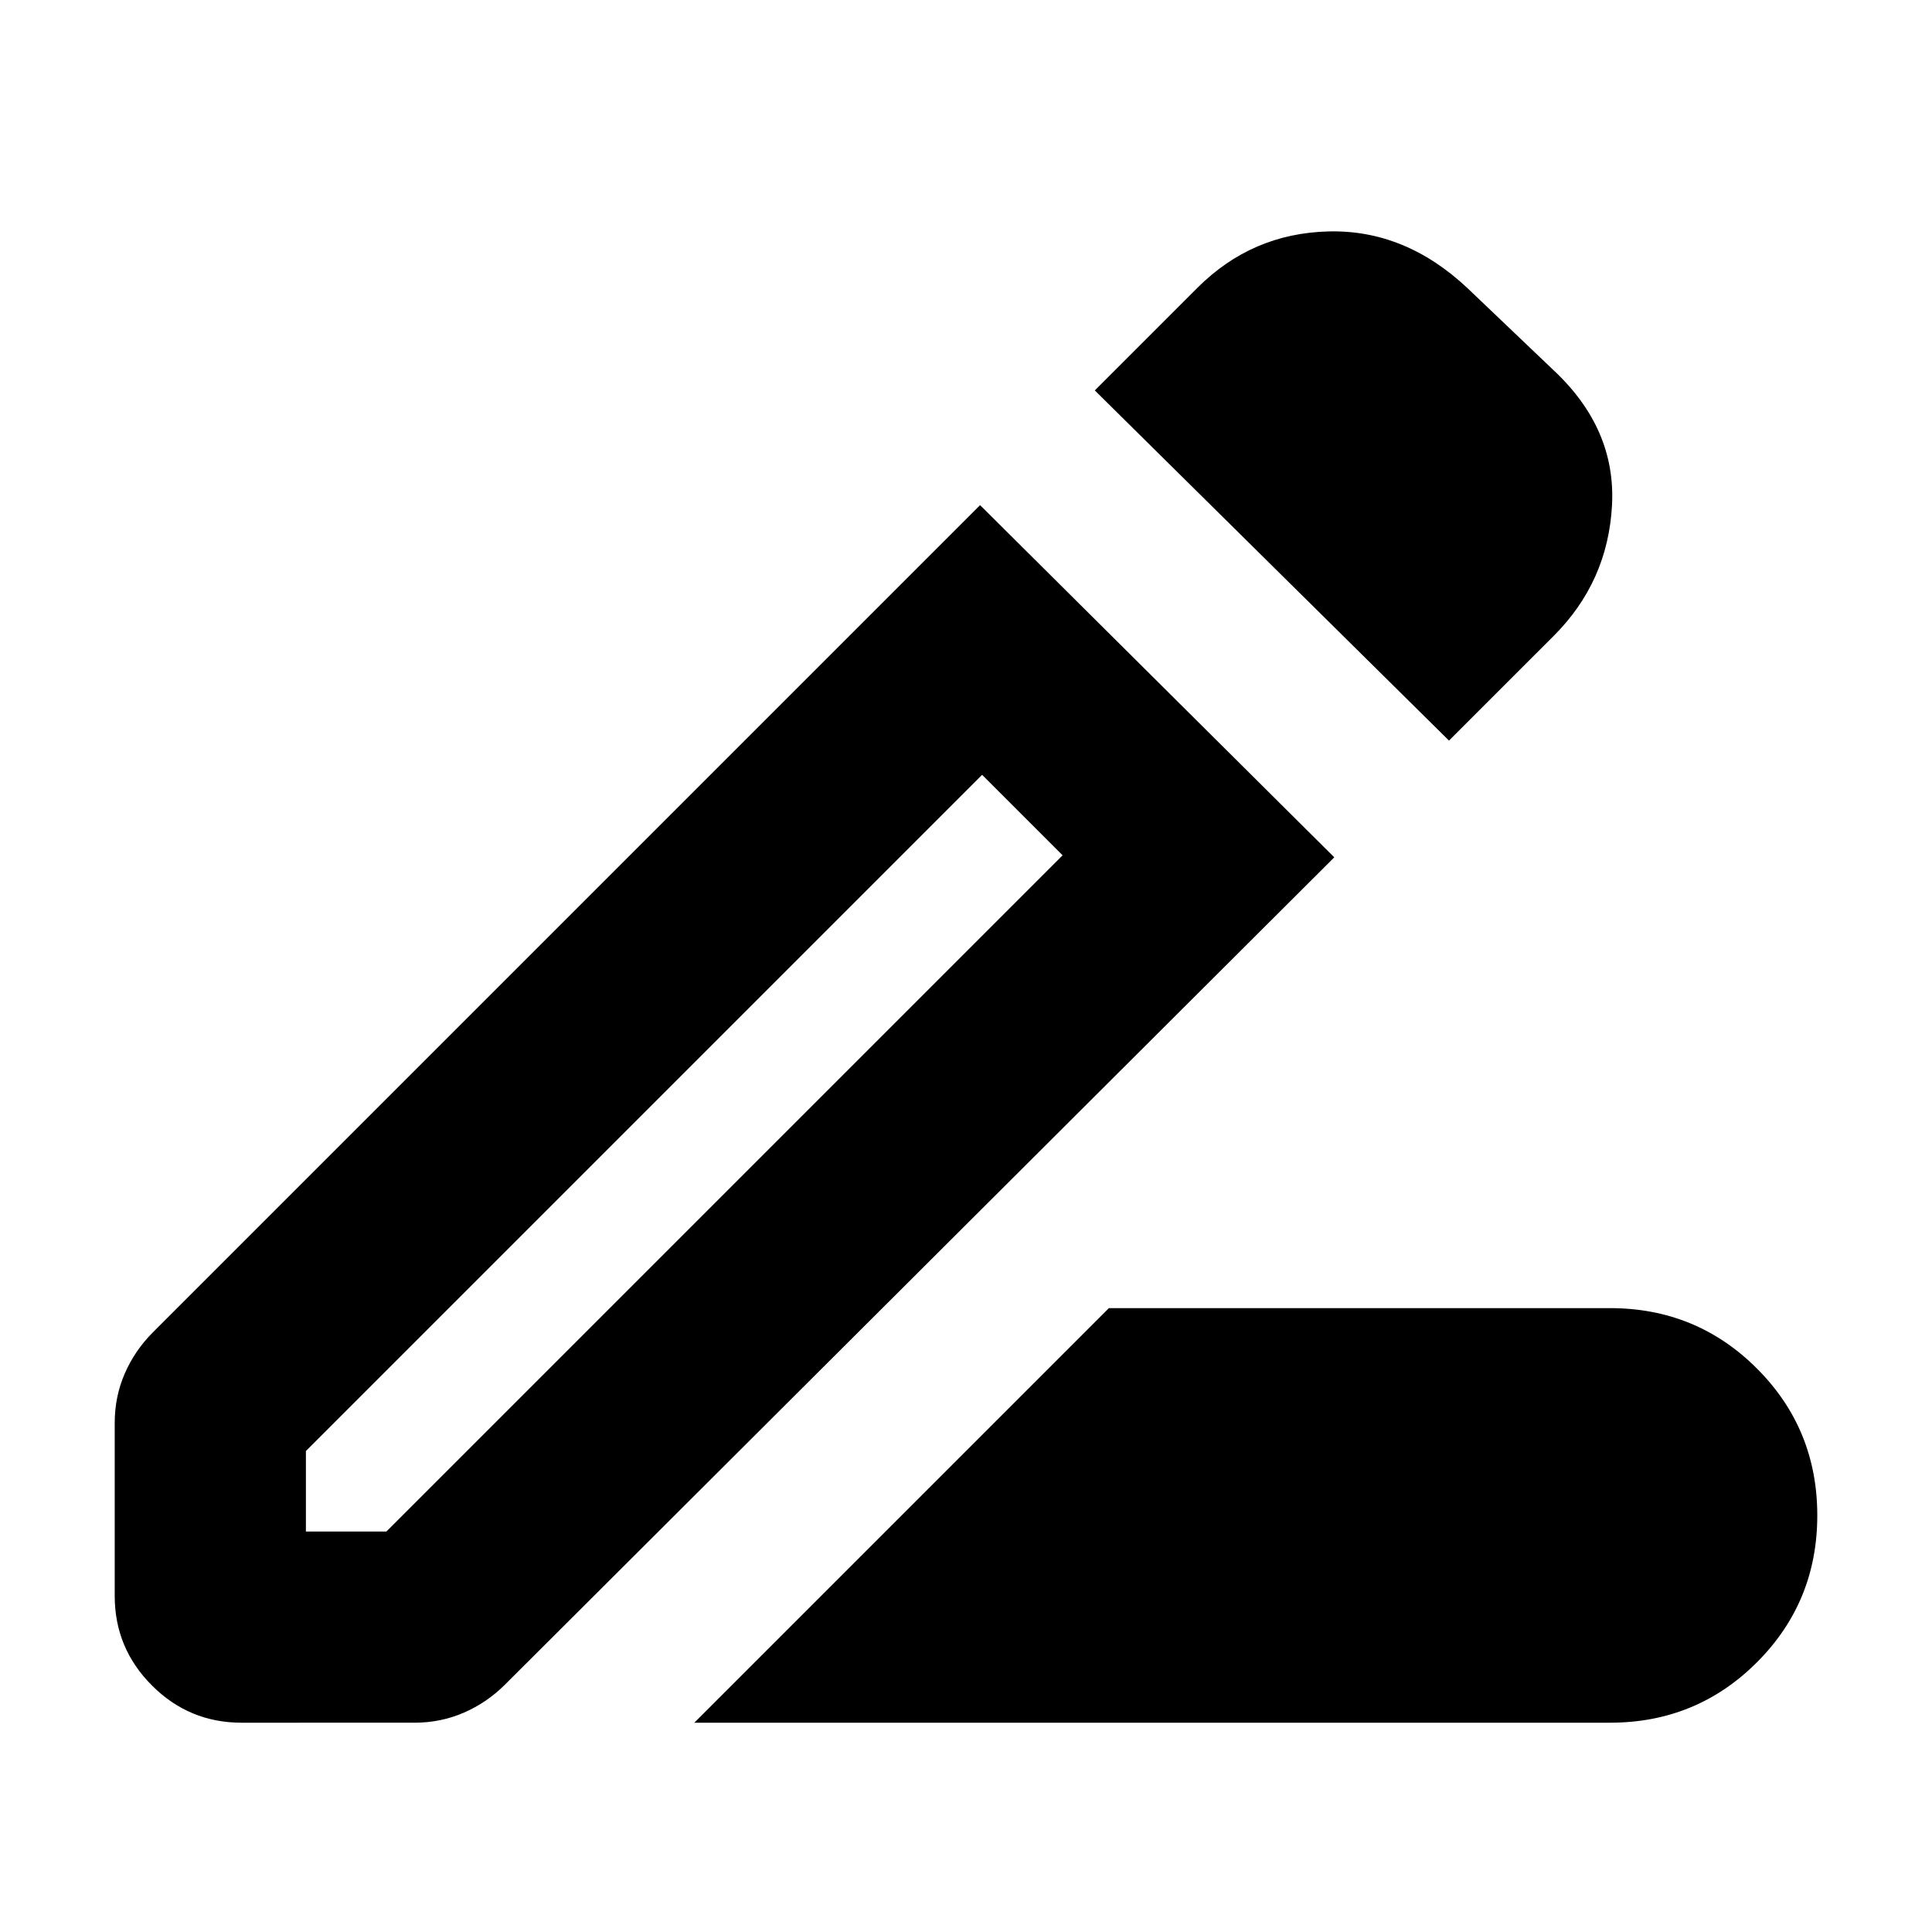 <svg xmlns="http://www.w3.org/2000/svg" height="24" width="24"><path d="m8.625 21.4 5.15-5.15H20q1.075 0 1.825.75t.75 1.825q0 1.075-.75 1.825T20 21.4ZM3.8 19.025h1l8.4-8.4-1-1-8.4 8.4ZM18 9.2l-4.4-4.35 1.275-1.275q.675-.675 1.625-.7.95-.025 1.725.7L19.3 4.6q.775.725.725 1.675-.05.95-.725 1.625ZM3 21.4q-.65 0-1.112-.462-.463-.463-.463-1.113v-2.15q0-.325.125-.613.125-.287.35-.512L12.175 6.275l4.4 4.375-10.3 10.275q-.225.225-.512.35-.288.125-.613.125Zm9.7-11.275-.5-.5 1 1Z"/></svg>
